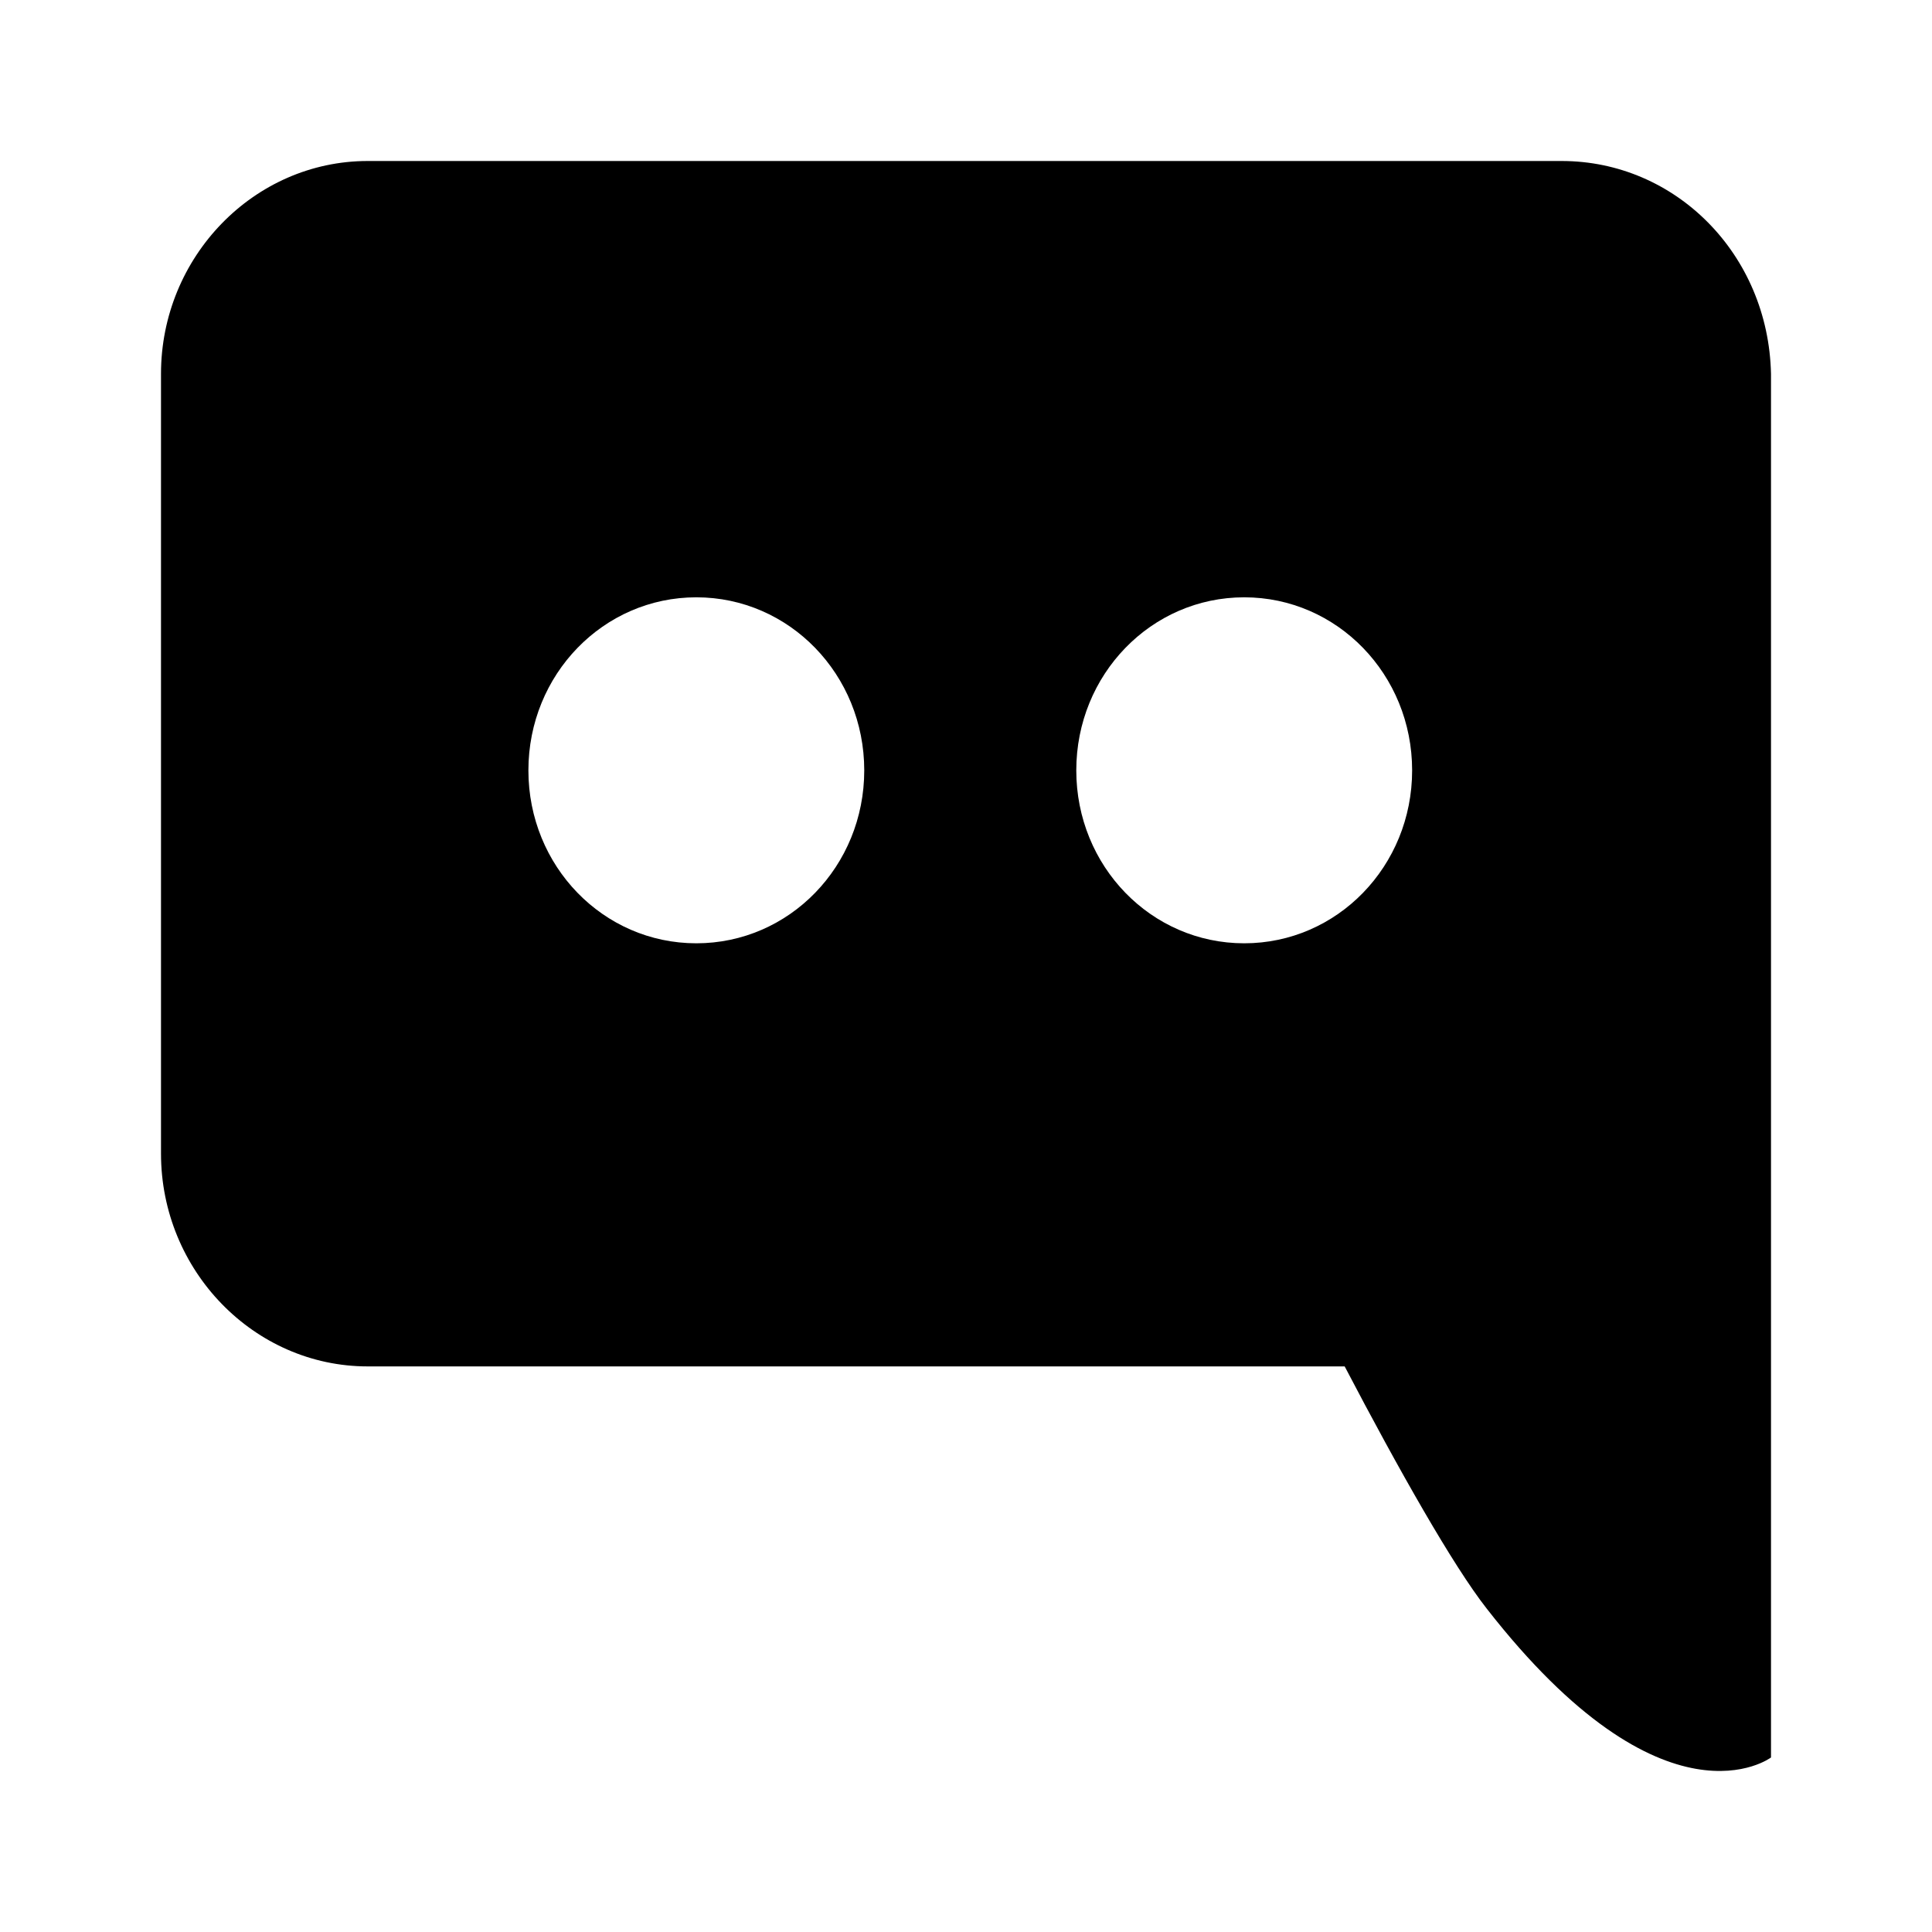 <svg width="12" height="12" viewBox="0 0 12 12" fill="none" xmlns="http://www.w3.org/2000/svg">
<path fill-rule="evenodd" clip-rule="evenodd" d="M2.284 1H9.7C10.406 1 10.984 1.578 11 2.322V4.785V7.165V10.916C11 10.916 10.342 11.412 9.234 9.991C9.026 9.726 8.689 9.131 8.352 8.487H2.284C1.578 8.487 1 7.892 1 7.165V2.322C1 1.595 1.578 1 2.284 1ZM4.325 5.859C3.747 5.859 3.282 5.38 3.282 4.785C3.282 4.19 3.747 3.71 4.325 3.71C4.903 3.71 5.368 4.19 5.368 4.785C5.368 5.38 4.903 5.859 4.325 5.859ZM6.685 4.785C6.685 4.19 7.15 3.71 7.728 3.71C8.306 3.71 8.771 4.19 8.771 4.785C8.771 5.38 8.306 5.859 7.728 5.859C7.15 5.859 6.685 5.38 6.685 4.785Z" fill="black"/>
</svg>
